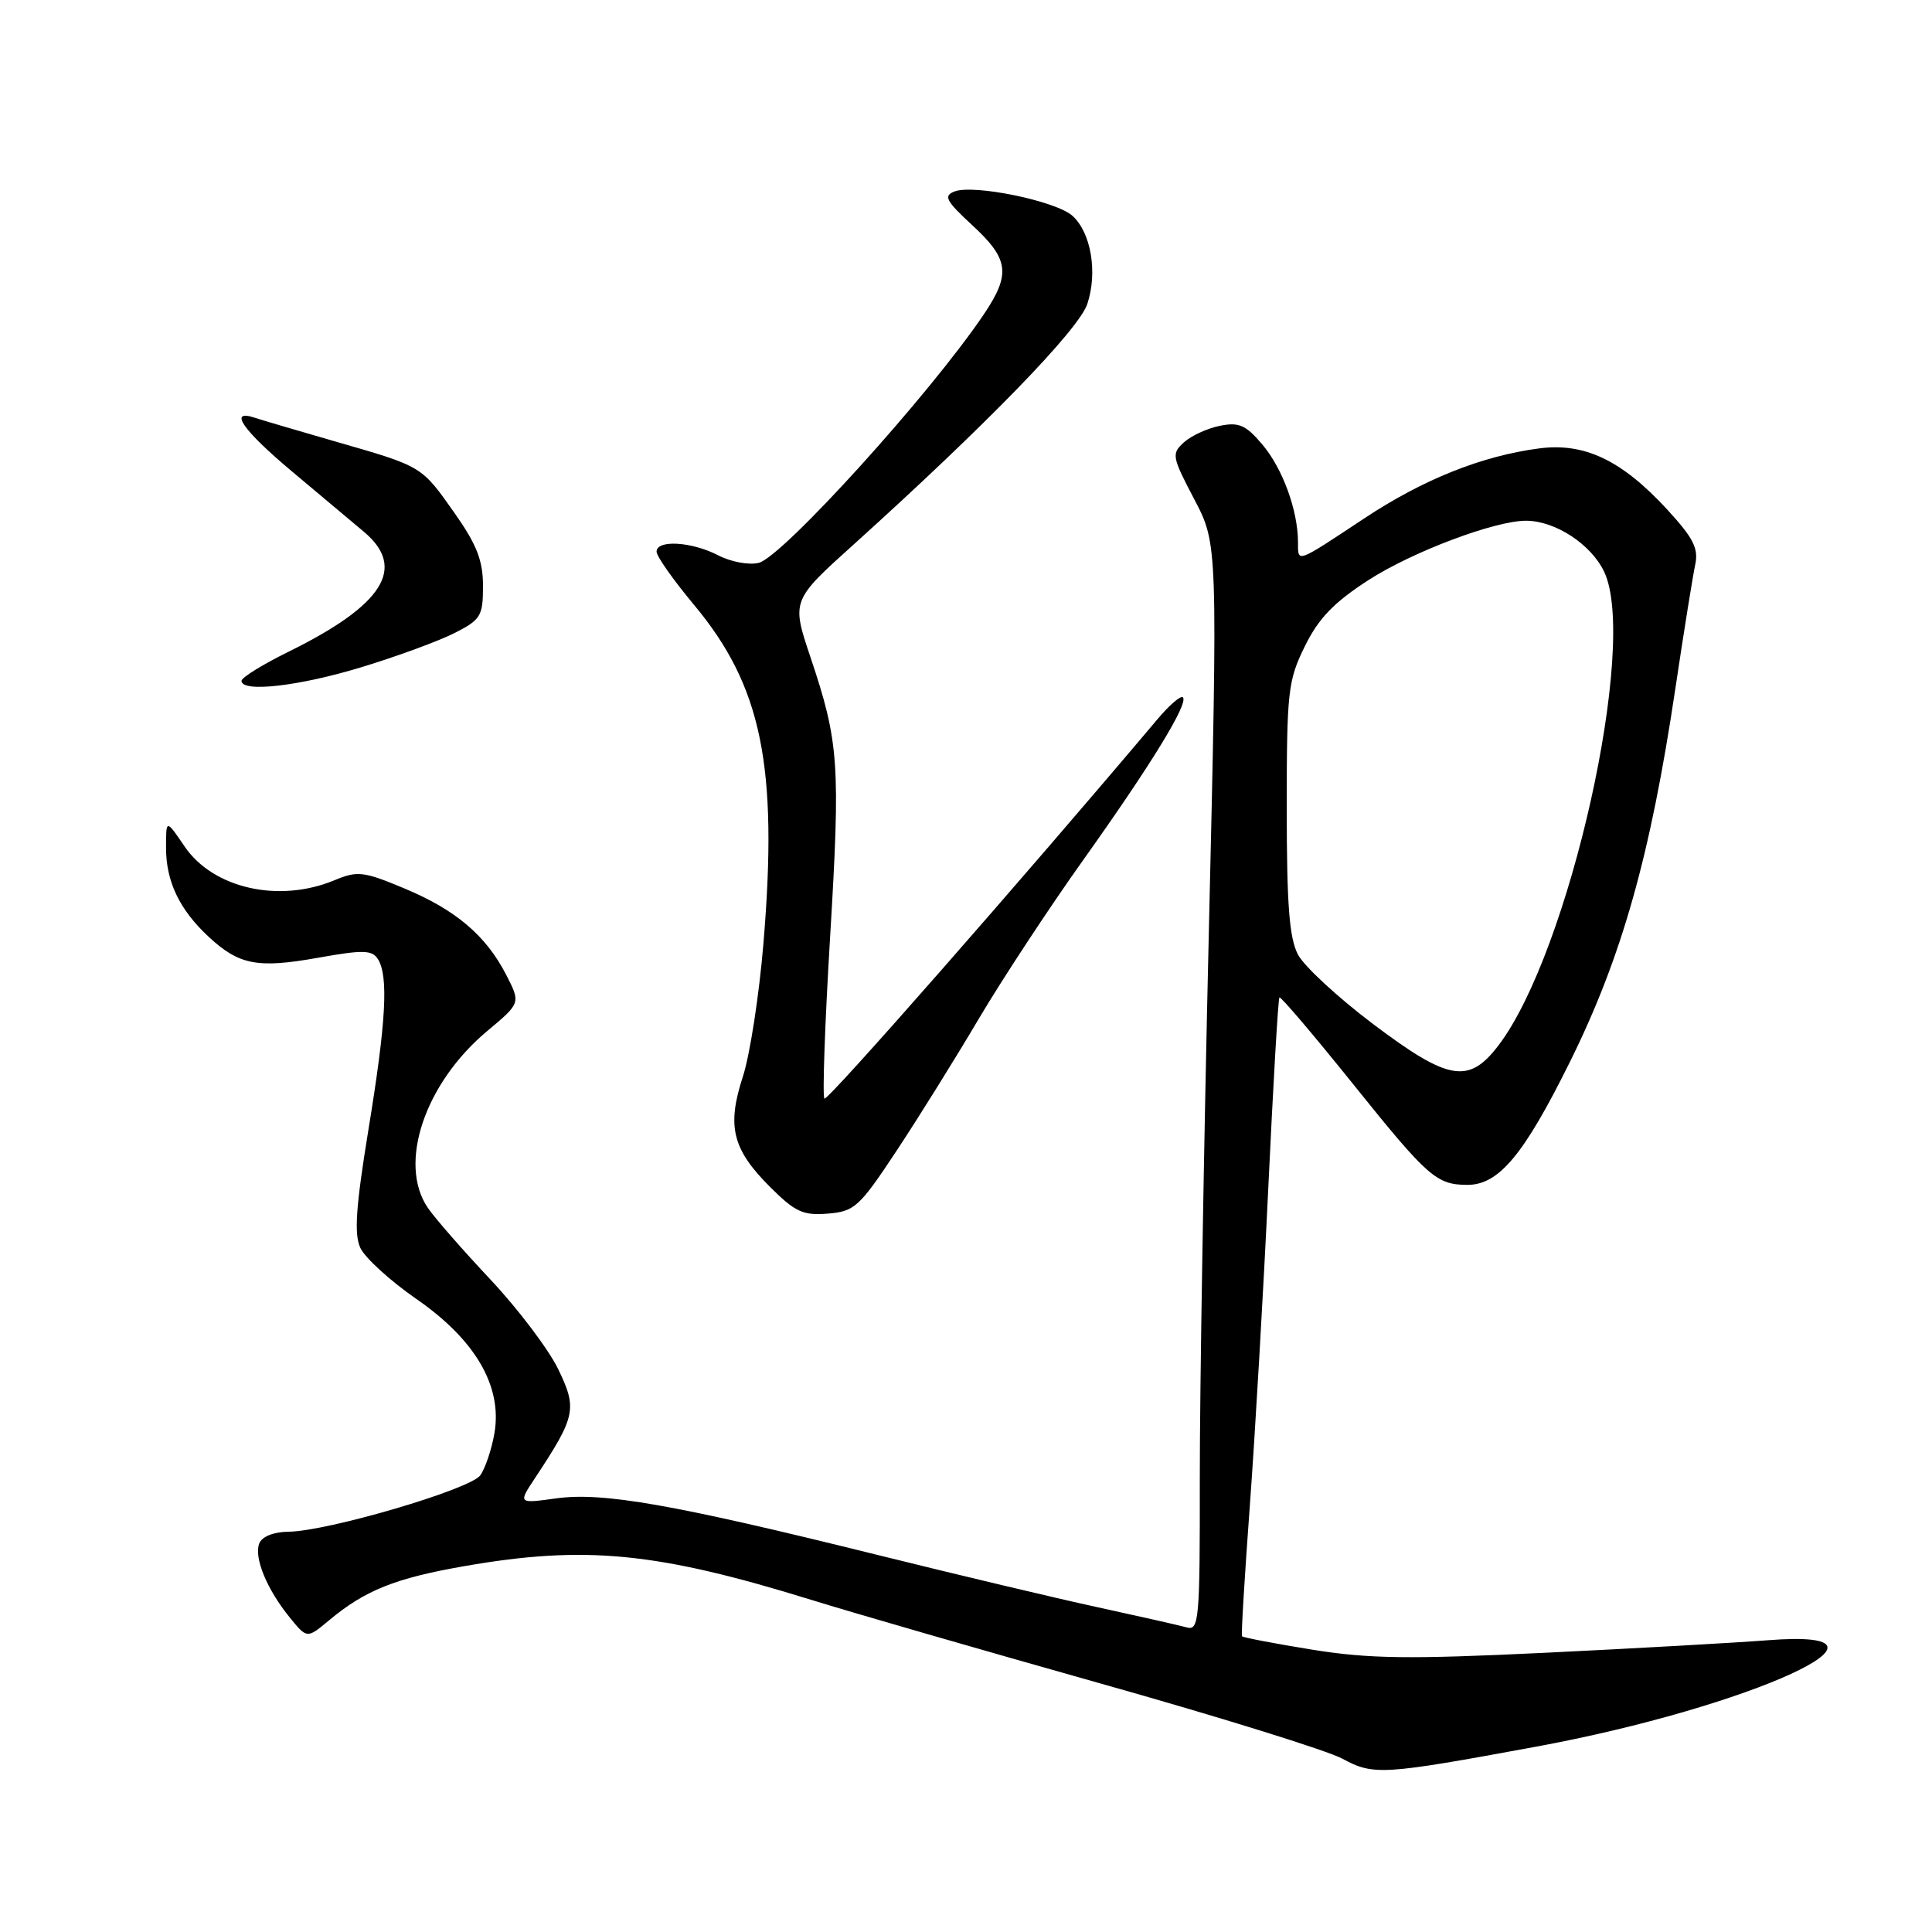 <?xml version="1.0" encoding="UTF-8" standalone="no"?>
<!DOCTYPE svg PUBLIC "-//W3C//DTD SVG 1.1//EN" "http://www.w3.org/Graphics/SVG/1.1/DTD/svg11.dtd" >
<svg xmlns="http://www.w3.org/2000/svg" xmlns:xlink="http://www.w3.org/1999/xlink" version="1.1" viewBox="0 0 256 256">
 <g >
 <path fill="currentColor"
d=" M 203.50 231.45 C 232.00 226.20 254.79 215.74 234.25 217.34 C 229.99 217.67 216.71 218.42 204.74 219.00 C 186.67 219.87 181.43 219.80 173.88 218.59 C 168.88 217.78 164.69 216.98 164.57 216.81 C 164.45 216.64 164.92 208.85 165.61 199.50 C 166.30 190.15 167.40 171.25 168.05 157.50 C 168.70 143.75 169.36 132.35 169.53 132.17 C 169.69 131.99 174.15 137.24 179.44 143.83 C 189.19 155.97 190.36 157.00 194.45 157.00 C 198.61 157.00 201.93 153.01 208.04 140.67 C 214.90 126.81 218.69 113.40 221.99 91.26 C 223.12 83.69 224.31 76.30 224.62 74.84 C 225.09 72.67 224.39 71.30 220.90 67.50 C 214.88 60.97 209.94 58.62 203.92 59.42 C 196.32 60.42 188.56 63.53 180.77 68.69 C 171.63 74.74 172.00 74.60 171.99 71.83 C 171.98 67.64 169.97 62.12 167.30 58.94 C 165.09 56.32 164.18 55.91 161.65 56.42 C 159.99 56.75 157.84 57.74 156.88 58.61 C 155.21 60.12 155.28 60.51 158.25 66.16 C 161.37 72.12 161.37 72.12 160.17 123.81 C 159.50 152.24 158.97 184.64 158.98 195.82 C 159.00 214.69 158.88 216.10 157.25 215.64 C 156.29 215.37 151.00 214.18 145.50 212.98 C 140.00 211.79 126.72 208.63 116.00 205.97 C 89.25 199.34 79.89 197.69 73.72 198.54 C 68.65 199.24 68.65 199.24 70.88 195.87 C 76.30 187.67 76.51 186.68 73.96 181.41 C 72.68 178.78 68.65 173.45 65.00 169.56 C 61.35 165.68 57.60 161.39 56.68 160.03 C 52.70 154.17 56.29 143.52 64.58 136.60 C 68.99 132.91 68.99 132.91 67.09 129.20 C 64.39 123.95 60.40 120.57 53.58 117.72 C 48.18 115.46 47.37 115.37 44.36 116.62 C 36.99 119.70 28.26 117.74 24.46 112.16 C 22.00 108.54 22.00 108.54 22.00 112.32 C 22.00 116.81 23.78 120.54 27.66 124.14 C 31.68 127.87 34.13 128.34 42.13 126.91 C 48.10 125.84 49.30 125.87 50.07 127.08 C 51.50 129.33 51.16 135.43 48.82 149.68 C 47.16 159.86 46.90 163.49 47.74 165.34 C 48.35 166.66 51.69 169.71 55.17 172.12 C 62.99 177.53 66.57 183.68 65.52 189.88 C 65.15 192.04 64.30 194.57 63.63 195.50 C 62.26 197.36 43.40 202.91 38.22 202.96 C 36.23 202.99 34.71 203.60 34.35 204.52 C 33.63 206.40 35.36 210.59 38.39 214.32 C 40.68 217.14 40.68 217.14 43.59 214.71 C 48.37 210.72 52.36 209.12 61.54 207.52 C 77.54 204.73 87.05 205.66 107.50 211.99 C 113.00 213.70 130.26 218.68 145.86 223.08 C 161.46 227.47 175.86 231.95 177.86 233.03 C 182.00 235.27 183.16 235.20 203.50 231.45 Z  M 118.79 152.50 C 121.70 148.10 126.61 140.22 129.69 135.00 C 132.78 129.78 138.99 120.33 143.50 114.00 C 152.52 101.34 157.52 93.18 156.74 92.40 C 156.46 92.12 154.94 93.43 153.37 95.30 C 135.40 116.60 109.63 145.97 109.24 145.57 C 108.96 145.29 109.30 135.61 110.00 124.05 C 111.37 101.22 111.17 98.33 107.39 87.08 C 104.87 79.57 104.87 79.57 113.19 72.08 C 130.71 56.27 142.96 43.67 144.08 40.26 C 145.46 36.08 144.57 30.83 142.11 28.60 C 139.95 26.64 129.04 24.39 126.48 25.37 C 124.98 25.95 125.33 26.61 128.86 29.87 C 133.69 34.33 133.95 36.31 130.39 41.61 C 123.33 52.12 103.71 73.78 100.54 74.58 C 99.25 74.90 96.85 74.46 95.16 73.58 C 91.63 71.76 87.00 71.49 87.00 73.10 C 87.00 73.71 89.22 76.86 91.93 80.11 C 100.94 90.89 103.12 101.48 101.16 125.00 C 100.59 131.88 99.36 139.83 98.43 142.67 C 96.29 149.23 97.04 152.28 102.01 157.25 C 105.36 160.60 106.41 161.08 109.70 160.81 C 113.23 160.52 113.87 159.94 118.79 152.50 Z  M 47.95 88.39 C 52.65 86.96 58.19 84.92 60.25 83.87 C 63.71 82.11 64.00 81.62 64.00 77.65 C 64.00 74.29 63.18 72.17 60.25 68.01 C 55.82 61.72 56.01 61.83 44.50 58.52 C 39.55 57.09 34.71 55.67 33.75 55.35 C 30.19 54.17 32.19 57.03 38.75 62.52 C 42.46 65.62 46.74 69.21 48.25 70.49 C 53.89 75.26 50.81 80.15 38.29 86.33 C 34.83 88.03 32.00 89.78 32.00 90.21 C 32.00 91.80 39.63 90.93 47.95 88.39 Z  M 181.90 135.66 C 177.28 132.17 172.82 128.05 172.00 126.51 C 170.84 124.33 170.50 119.93 170.50 107.10 C 170.50 91.61 170.66 90.18 172.90 85.63 C 174.72 81.93 176.73 79.84 181.32 76.87 C 187.13 73.12 198.05 69.00 202.20 69.00 C 206.07 69.00 210.82 72.11 212.56 75.76 C 217.09 85.32 207.97 126.17 198.55 138.53 C 194.61 143.69 191.94 143.23 181.90 135.66 Z "/>
</g>
</svg>